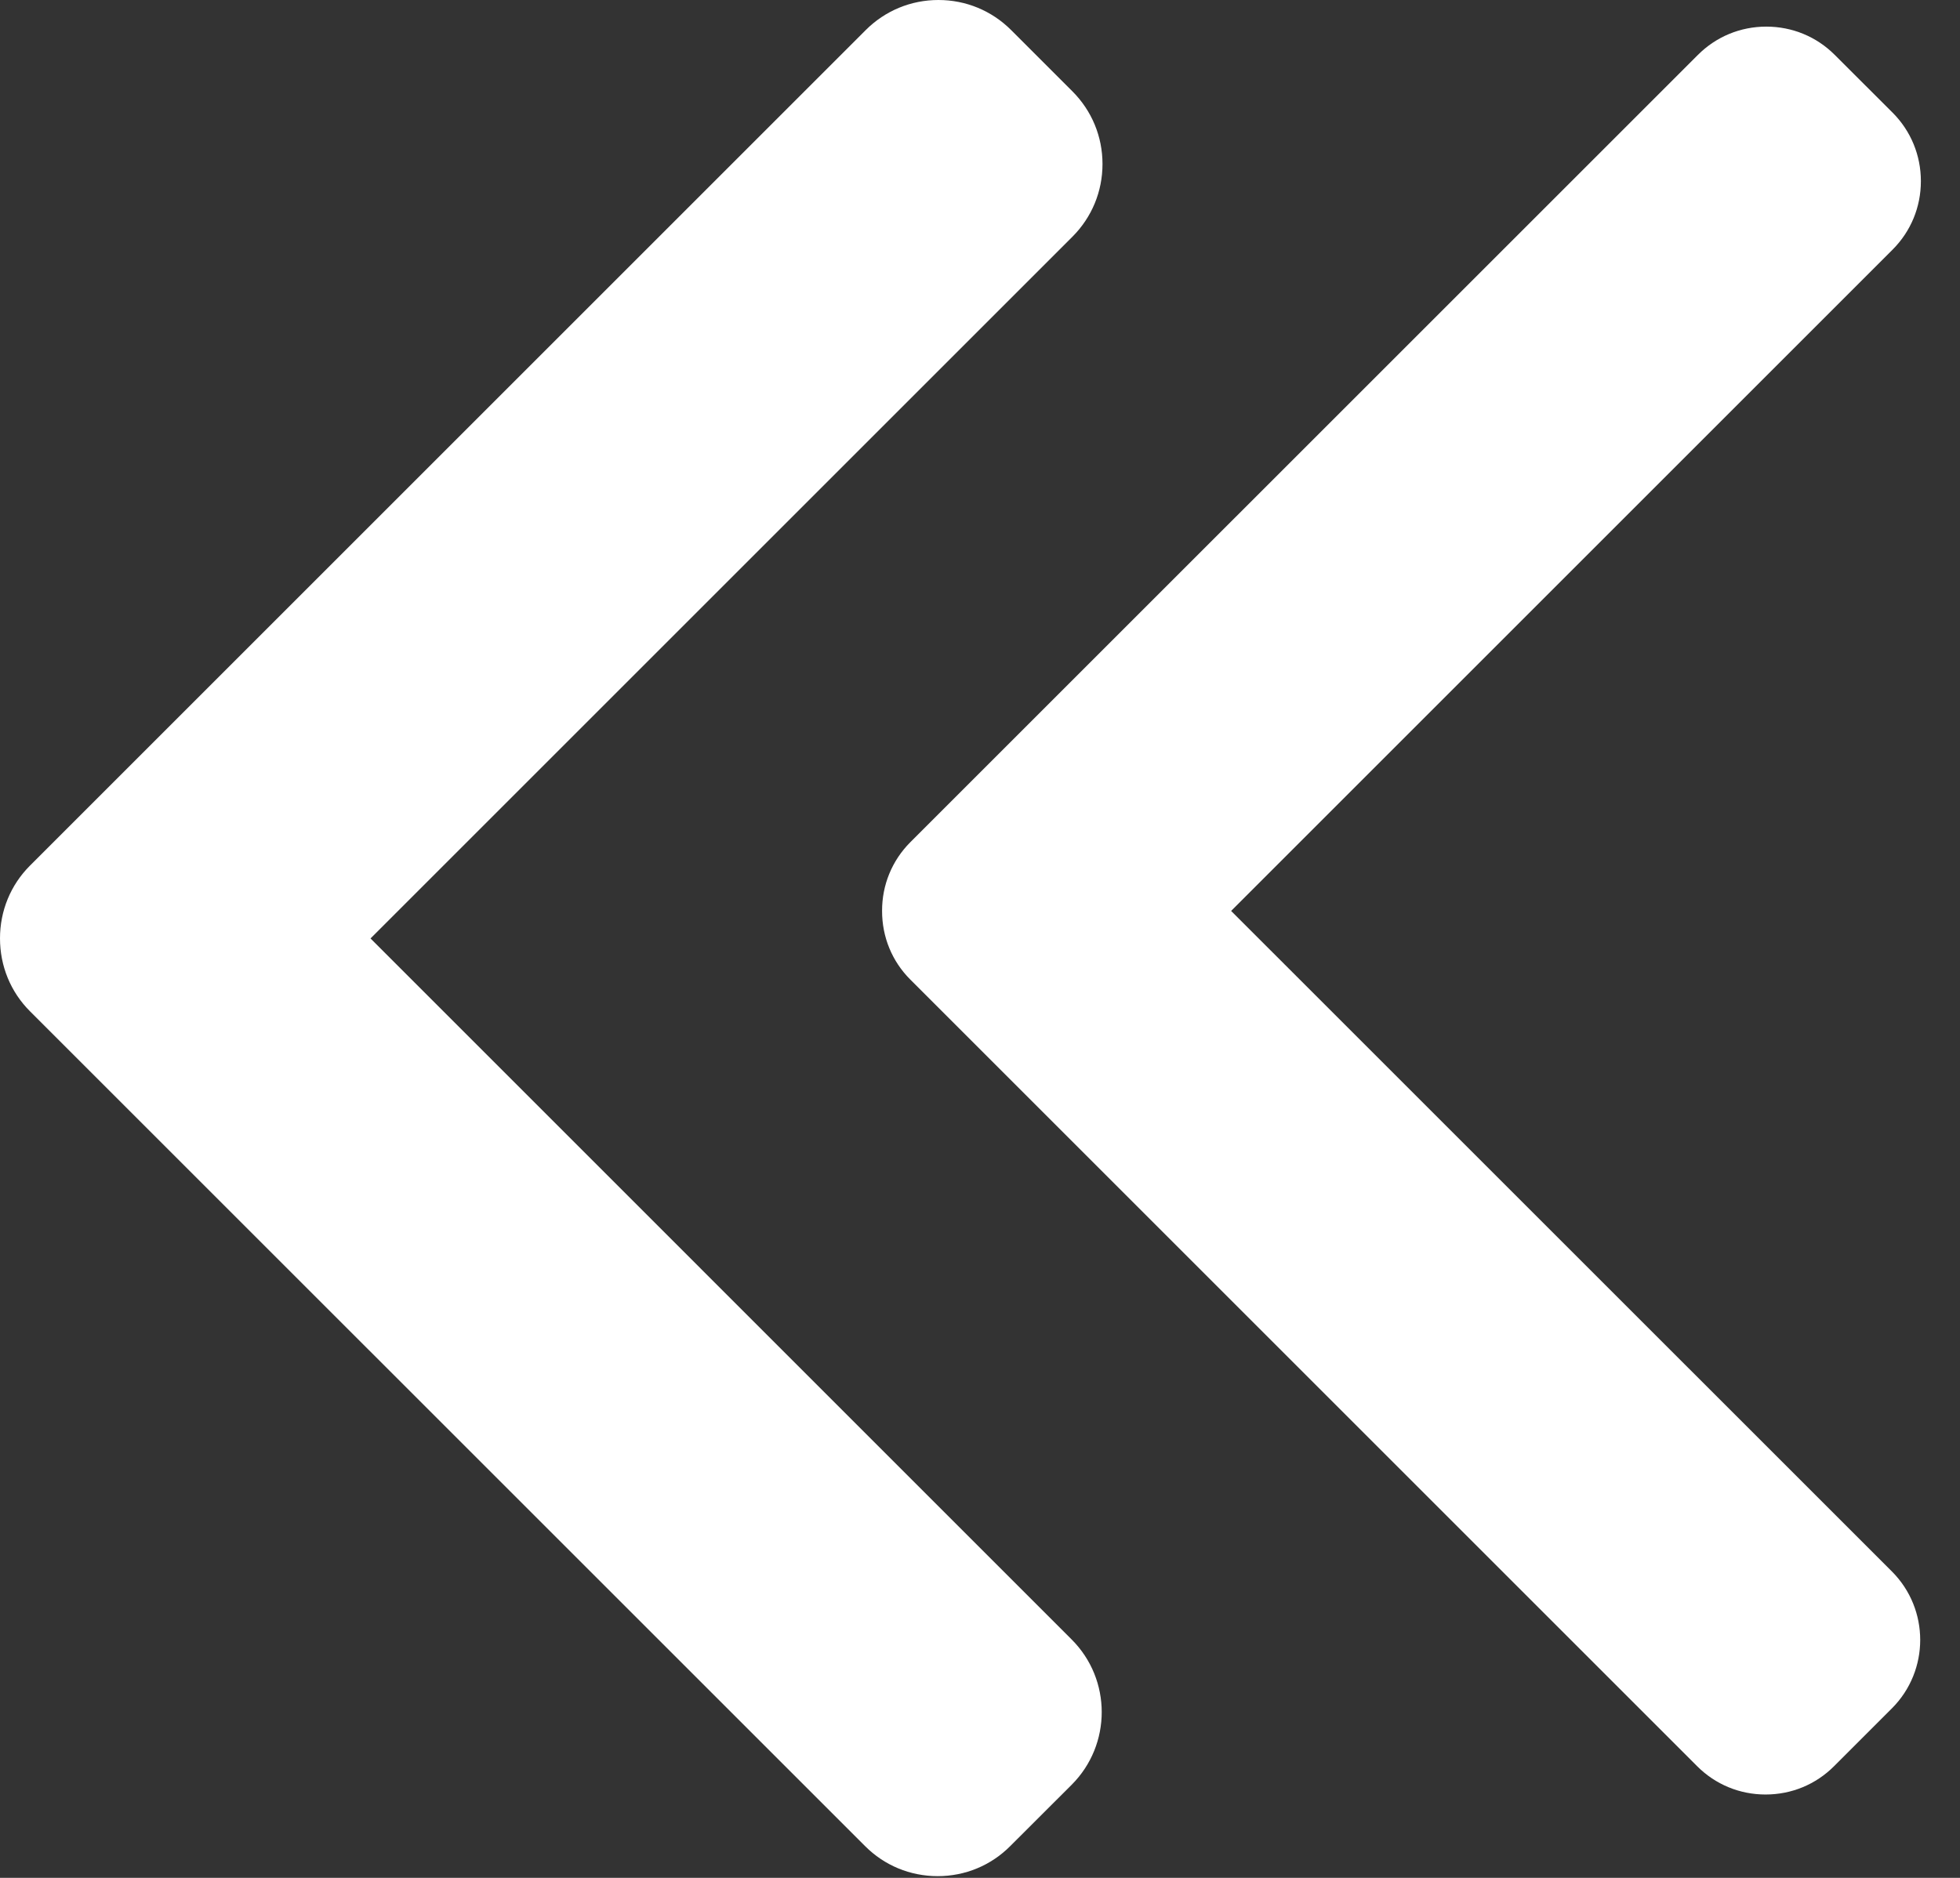 <svg width="24" height="23" viewBox="0 0 24 23" fill="none" xmlns="http://www.w3.org/2000/svg">
<rect x="0" y="0" width="24" height="23" fill="#333333" stroke="none"/>
<path d="M0.367 12.386L10.593 22.611C10.829 22.848 11.145 22.979 11.482 22.979C11.818 22.979 12.134 22.848 12.37 22.611L13.123 21.859C13.613 21.368 13.613 20.571 13.123 20.081L4.537 11.494L13.133 2.898C13.369 2.661 13.5 2.346 13.5 2.009C13.5 1.672 13.369 1.357 13.133 1.12L12.38 0.367C12.143 0.131 11.828 0 11.491 0C11.154 0 10.839 0.131 10.602 0.367L0.367 10.602C0.13 10.839 -0 11.156 0 11.493C-0 11.832 0.13 12.149 0.367 12.386Z" fill="white"/>
<path d="M11.146 11.997L20.782 21.633C21.005 21.856 21.302 21.979 21.619 21.979C21.937 21.979 22.234 21.856 22.457 21.633L23.167 20.923C23.628 20.461 23.628 19.71 23.167 19.248L15.075 11.157L23.176 3.056C23.398 2.833 23.521 2.536 23.521 2.219C23.521 1.902 23.398 1.604 23.176 1.381L22.466 0.672C22.243 0.449 21.946 0.326 21.628 0.326C21.311 0.326 21.014 0.449 20.791 0.672L11.146 10.316C10.923 10.54 10.8 10.839 10.801 11.156C10.8 11.475 10.923 11.774 11.146 11.997Z" fill="white"/>
</svg>
